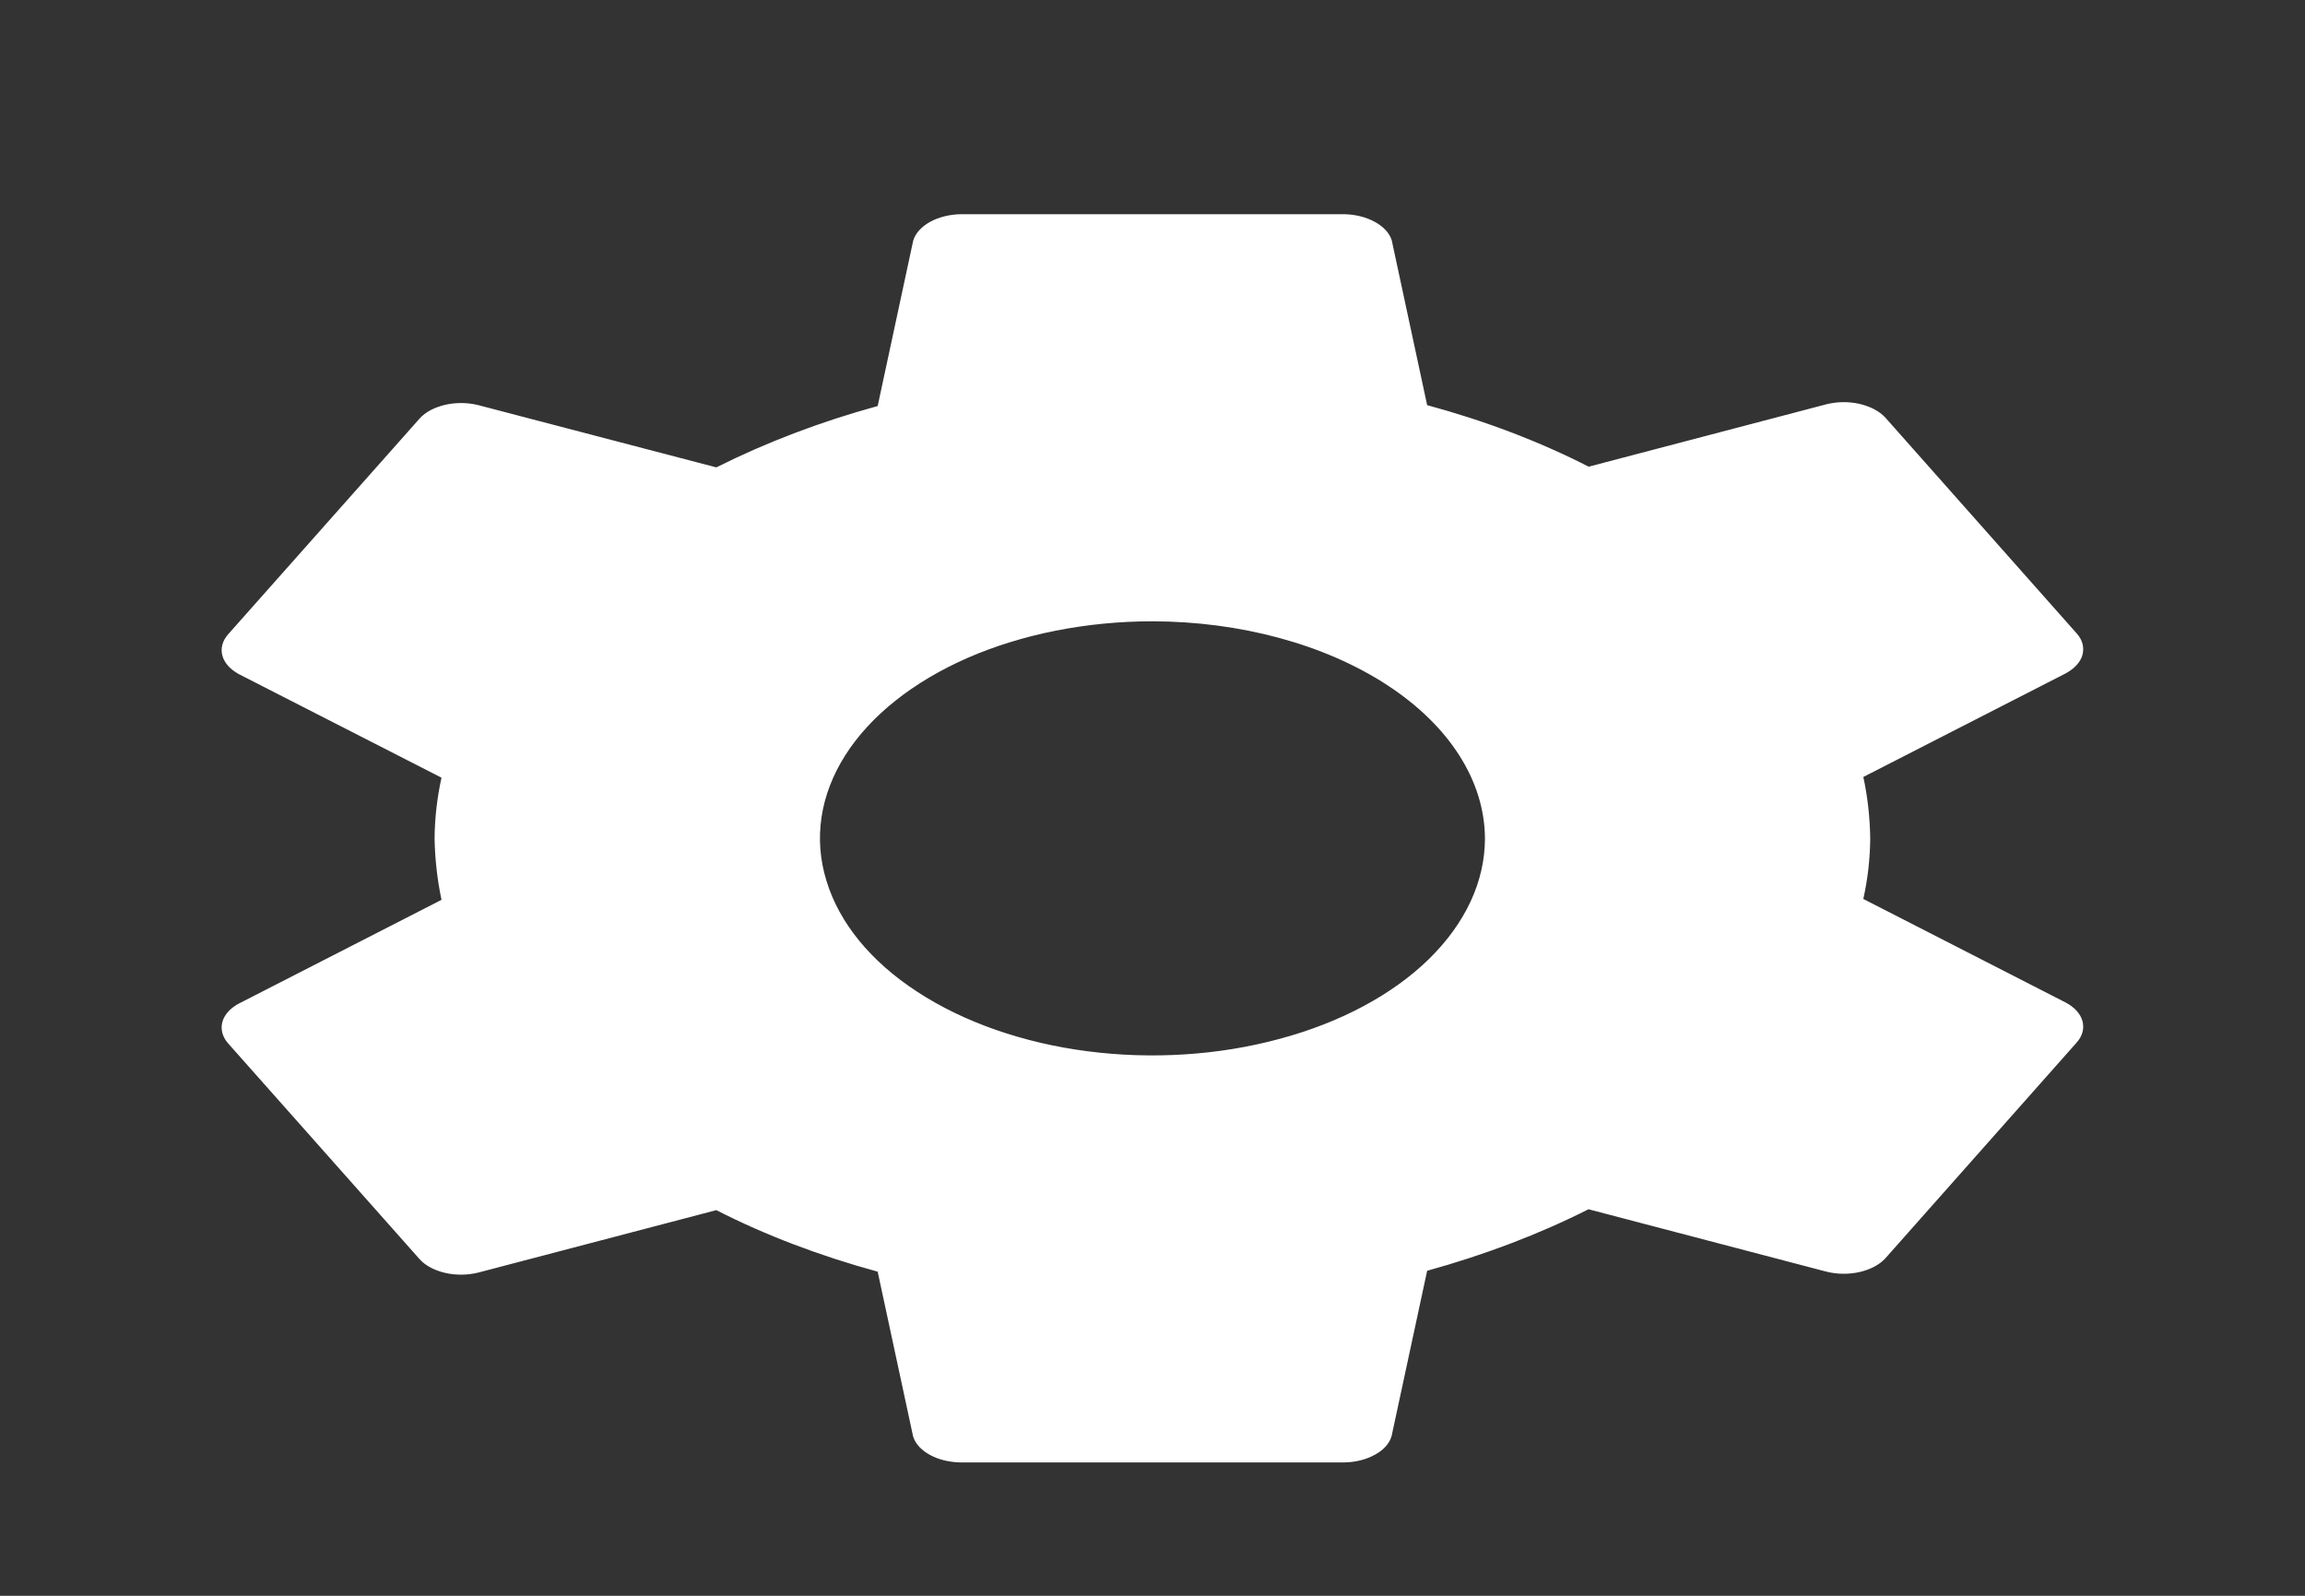 <svg width="13" height="9" viewBox="0 0 13 9" fill="none" xmlns="http://www.w3.org/2000/svg">
<rect x="0" y="0" width="13" height="9" fill="#333333" stroke="none"/>
<g clip-path="url(#clip0_3530_4666)">
<path d="M6.5 3.504C6.129 3.504 5.766 3.576 5.458 3.71C5.15 3.845 4.909 4.036 4.767 4.26C4.625 4.484 4.588 4.73 4.661 4.967C4.733 5.205 4.911 5.423 5.174 5.594C5.436 5.765 5.77 5.882 6.134 5.929C6.497 5.976 6.874 5.952 7.217 5.859C7.56 5.767 7.853 5.61 8.059 5.409C8.265 5.207 8.375 4.971 8.375 4.728C8.373 4.404 8.175 4.093 7.824 3.864C7.472 3.634 6.996 3.505 6.5 3.504ZM10.548 4.728C10.547 4.843 10.534 4.957 10.509 5.07L11.65 5.654C11.7 5.68 11.734 5.718 11.745 5.759C11.756 5.801 11.745 5.843 11.712 5.88L10.633 7.097C10.6 7.133 10.549 7.16 10.488 7.174C10.427 7.188 10.361 7.187 10.301 7.172L8.959 6.82C8.68 6.961 8.374 7.077 8.049 7.167L7.849 8.097C7.838 8.139 7.805 8.177 7.755 8.204C7.706 8.232 7.644 8.247 7.579 8.248H5.42C5.356 8.247 5.295 8.233 5.246 8.206C5.197 8.18 5.163 8.143 5.15 8.102L4.95 7.172C4.624 7.083 4.318 6.967 4.04 6.825L2.698 7.177C2.638 7.192 2.572 7.193 2.511 7.179C2.451 7.165 2.399 7.138 2.367 7.102L1.287 5.885C1.255 5.849 1.243 5.806 1.254 5.764C1.265 5.723 1.299 5.685 1.349 5.659L2.49 5.075C2.466 4.96 2.453 4.844 2.451 4.728C2.452 4.614 2.465 4.5 2.49 4.386L1.349 3.803C1.299 3.776 1.265 3.739 1.254 3.697C1.243 3.656 1.255 3.613 1.287 3.577L2.367 2.36C2.399 2.324 2.451 2.297 2.511 2.283C2.572 2.269 2.638 2.27 2.698 2.285L4.04 2.636C4.319 2.496 4.625 2.379 4.95 2.29L5.15 1.359C5.161 1.318 5.195 1.28 5.244 1.252C5.293 1.225 5.355 1.209 5.42 1.208H7.579C7.643 1.209 7.704 1.224 7.753 1.251C7.802 1.277 7.836 1.314 7.849 1.354L8.049 2.285C8.375 2.373 8.682 2.49 8.96 2.632L10.301 2.28C10.361 2.265 10.427 2.264 10.488 2.278C10.548 2.292 10.6 2.319 10.633 2.355L11.712 3.572C11.745 3.608 11.756 3.651 11.745 3.693C11.734 3.734 11.7 3.771 11.65 3.798L10.509 4.382C10.534 4.497 10.546 4.612 10.548 4.728Z" fill="white"/>
</g>
<defs>
<clipPath id="clip0_3530_4666">
<rect width="12" height="7.836" fill="white" transform="translate(0.5 0.811)"/>
</clipPath>
</defs>
</svg>

